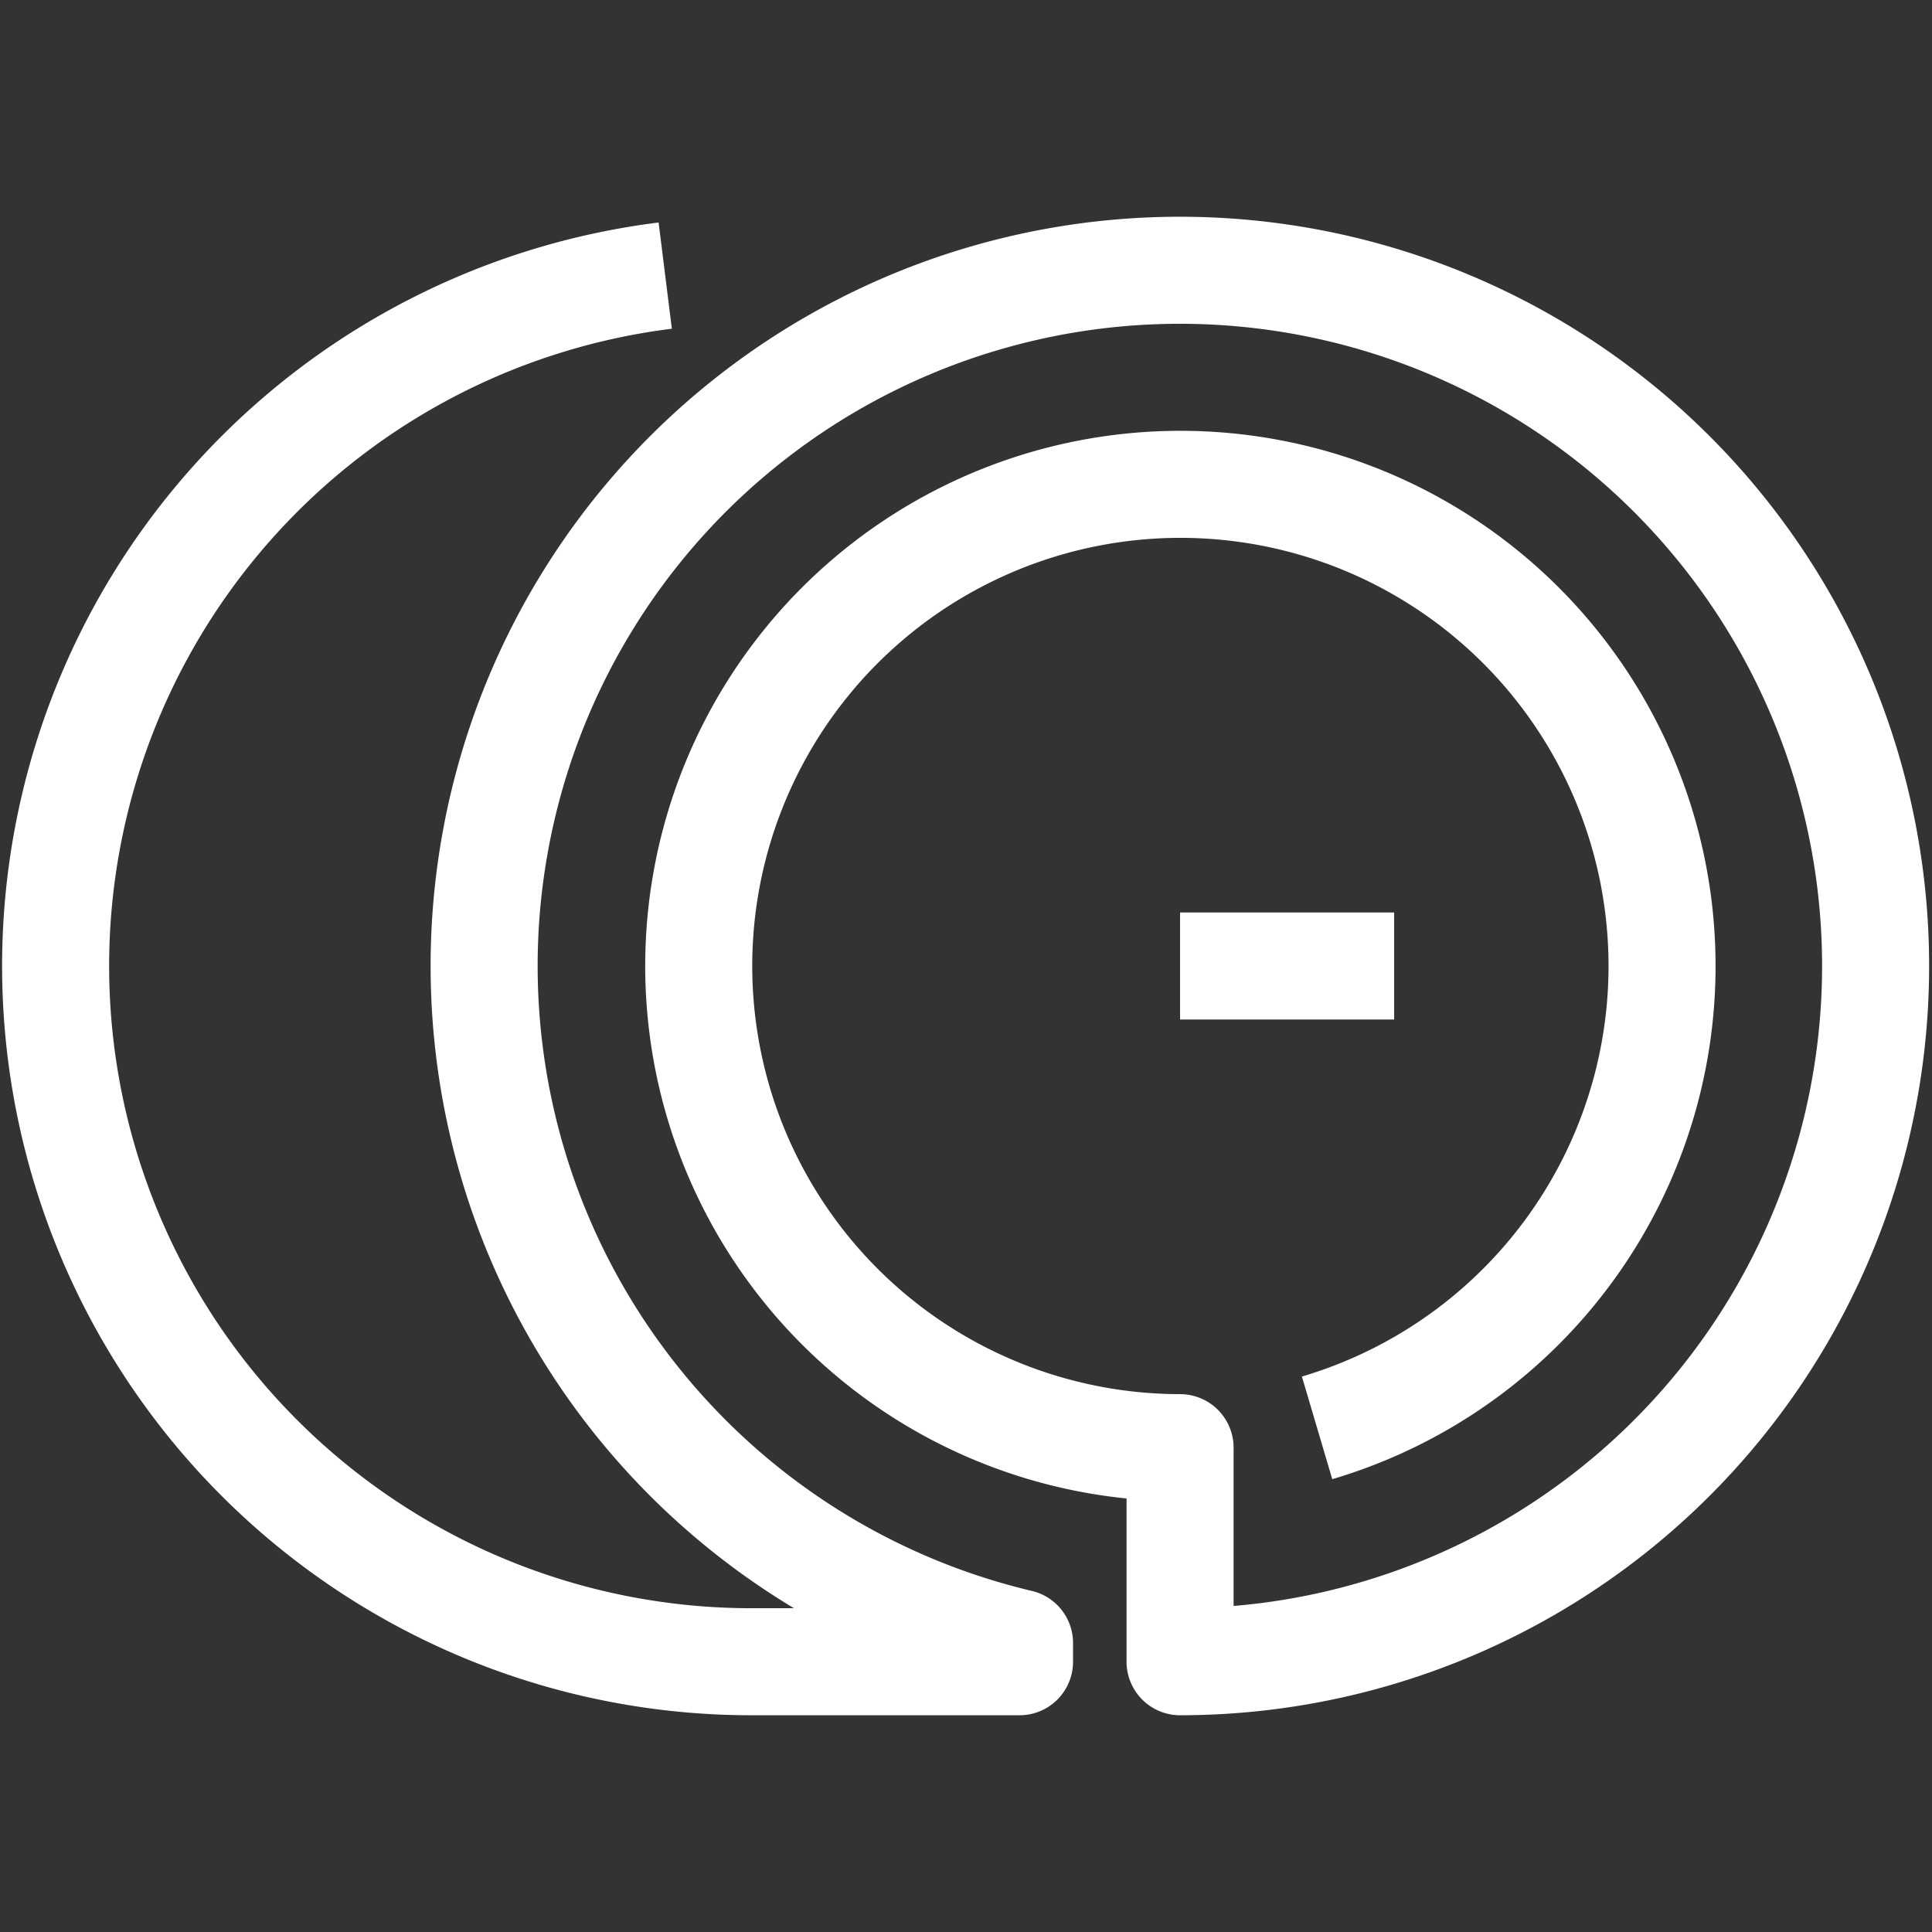 <svg id="Layer_1" data-name="Layer 1" xmlns="http://www.w3.org/2000/svg" viewBox="0 0 72.2 72.2"><rect x="0" y="0" width="72.2" height="72.2" fill="#333333" stroke="none"/><title>icon_powertrain_traverse2</title><path d="M49.22,53.36a18,18,0,1,0-5.12.74v8a26,26,0,1,0-6-.7v0.7h-10a26,26,0,0,1-3.24-51.8" style="fill:none;stroke:#fff;stroke-linejoin:round;stroke-width:4px"/><line x1="52.1" y1="36.1" x2="44.1" y2="36.1" style="fill:none;stroke:#fff;stroke-miterlimit:10;stroke-width:4px"/></svg>